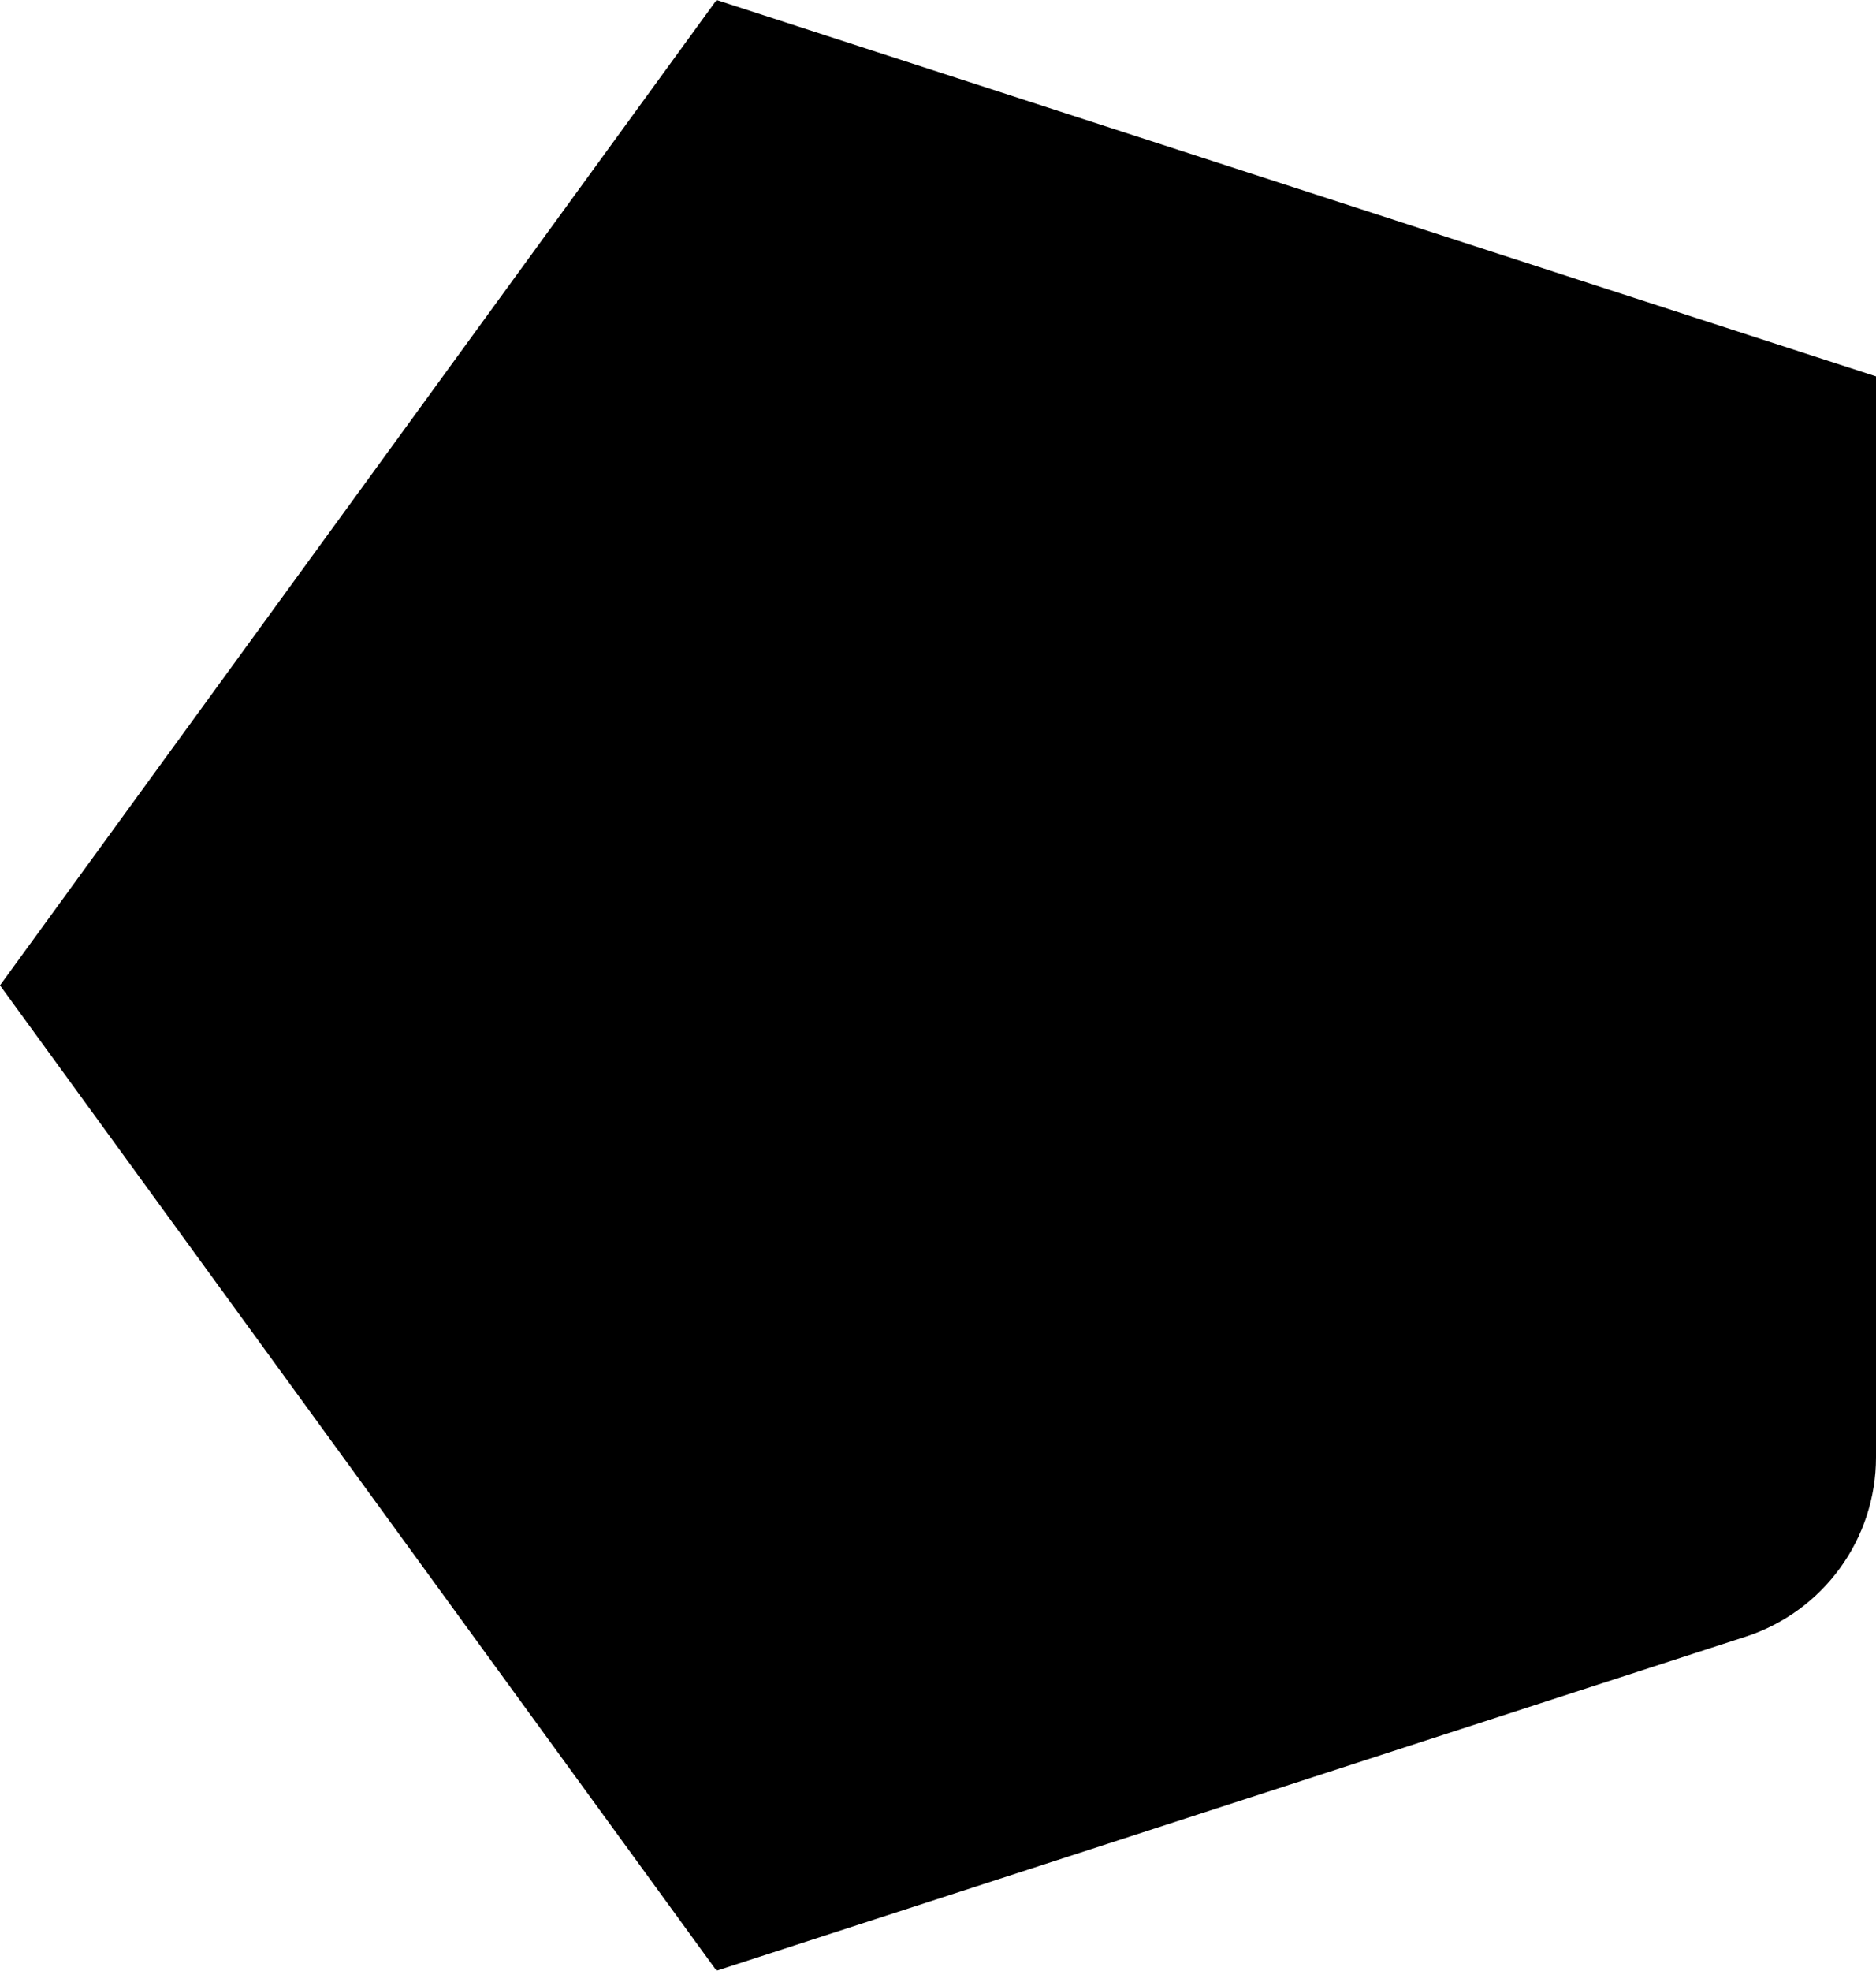 <svg width="199" height="209" viewBox="0 0 199 209" fill="none" xmlns="http://www.w3.org/2000/svg">
<path d="M-4.56784e-06 104.5L76.011 1.19362e-05L199 39.916L199 154.549C199 163.216 193.418 170.896 185.174 173.572L76.011 209L-4.56784e-06 104.5Z" fill="black"/>
</svg>
